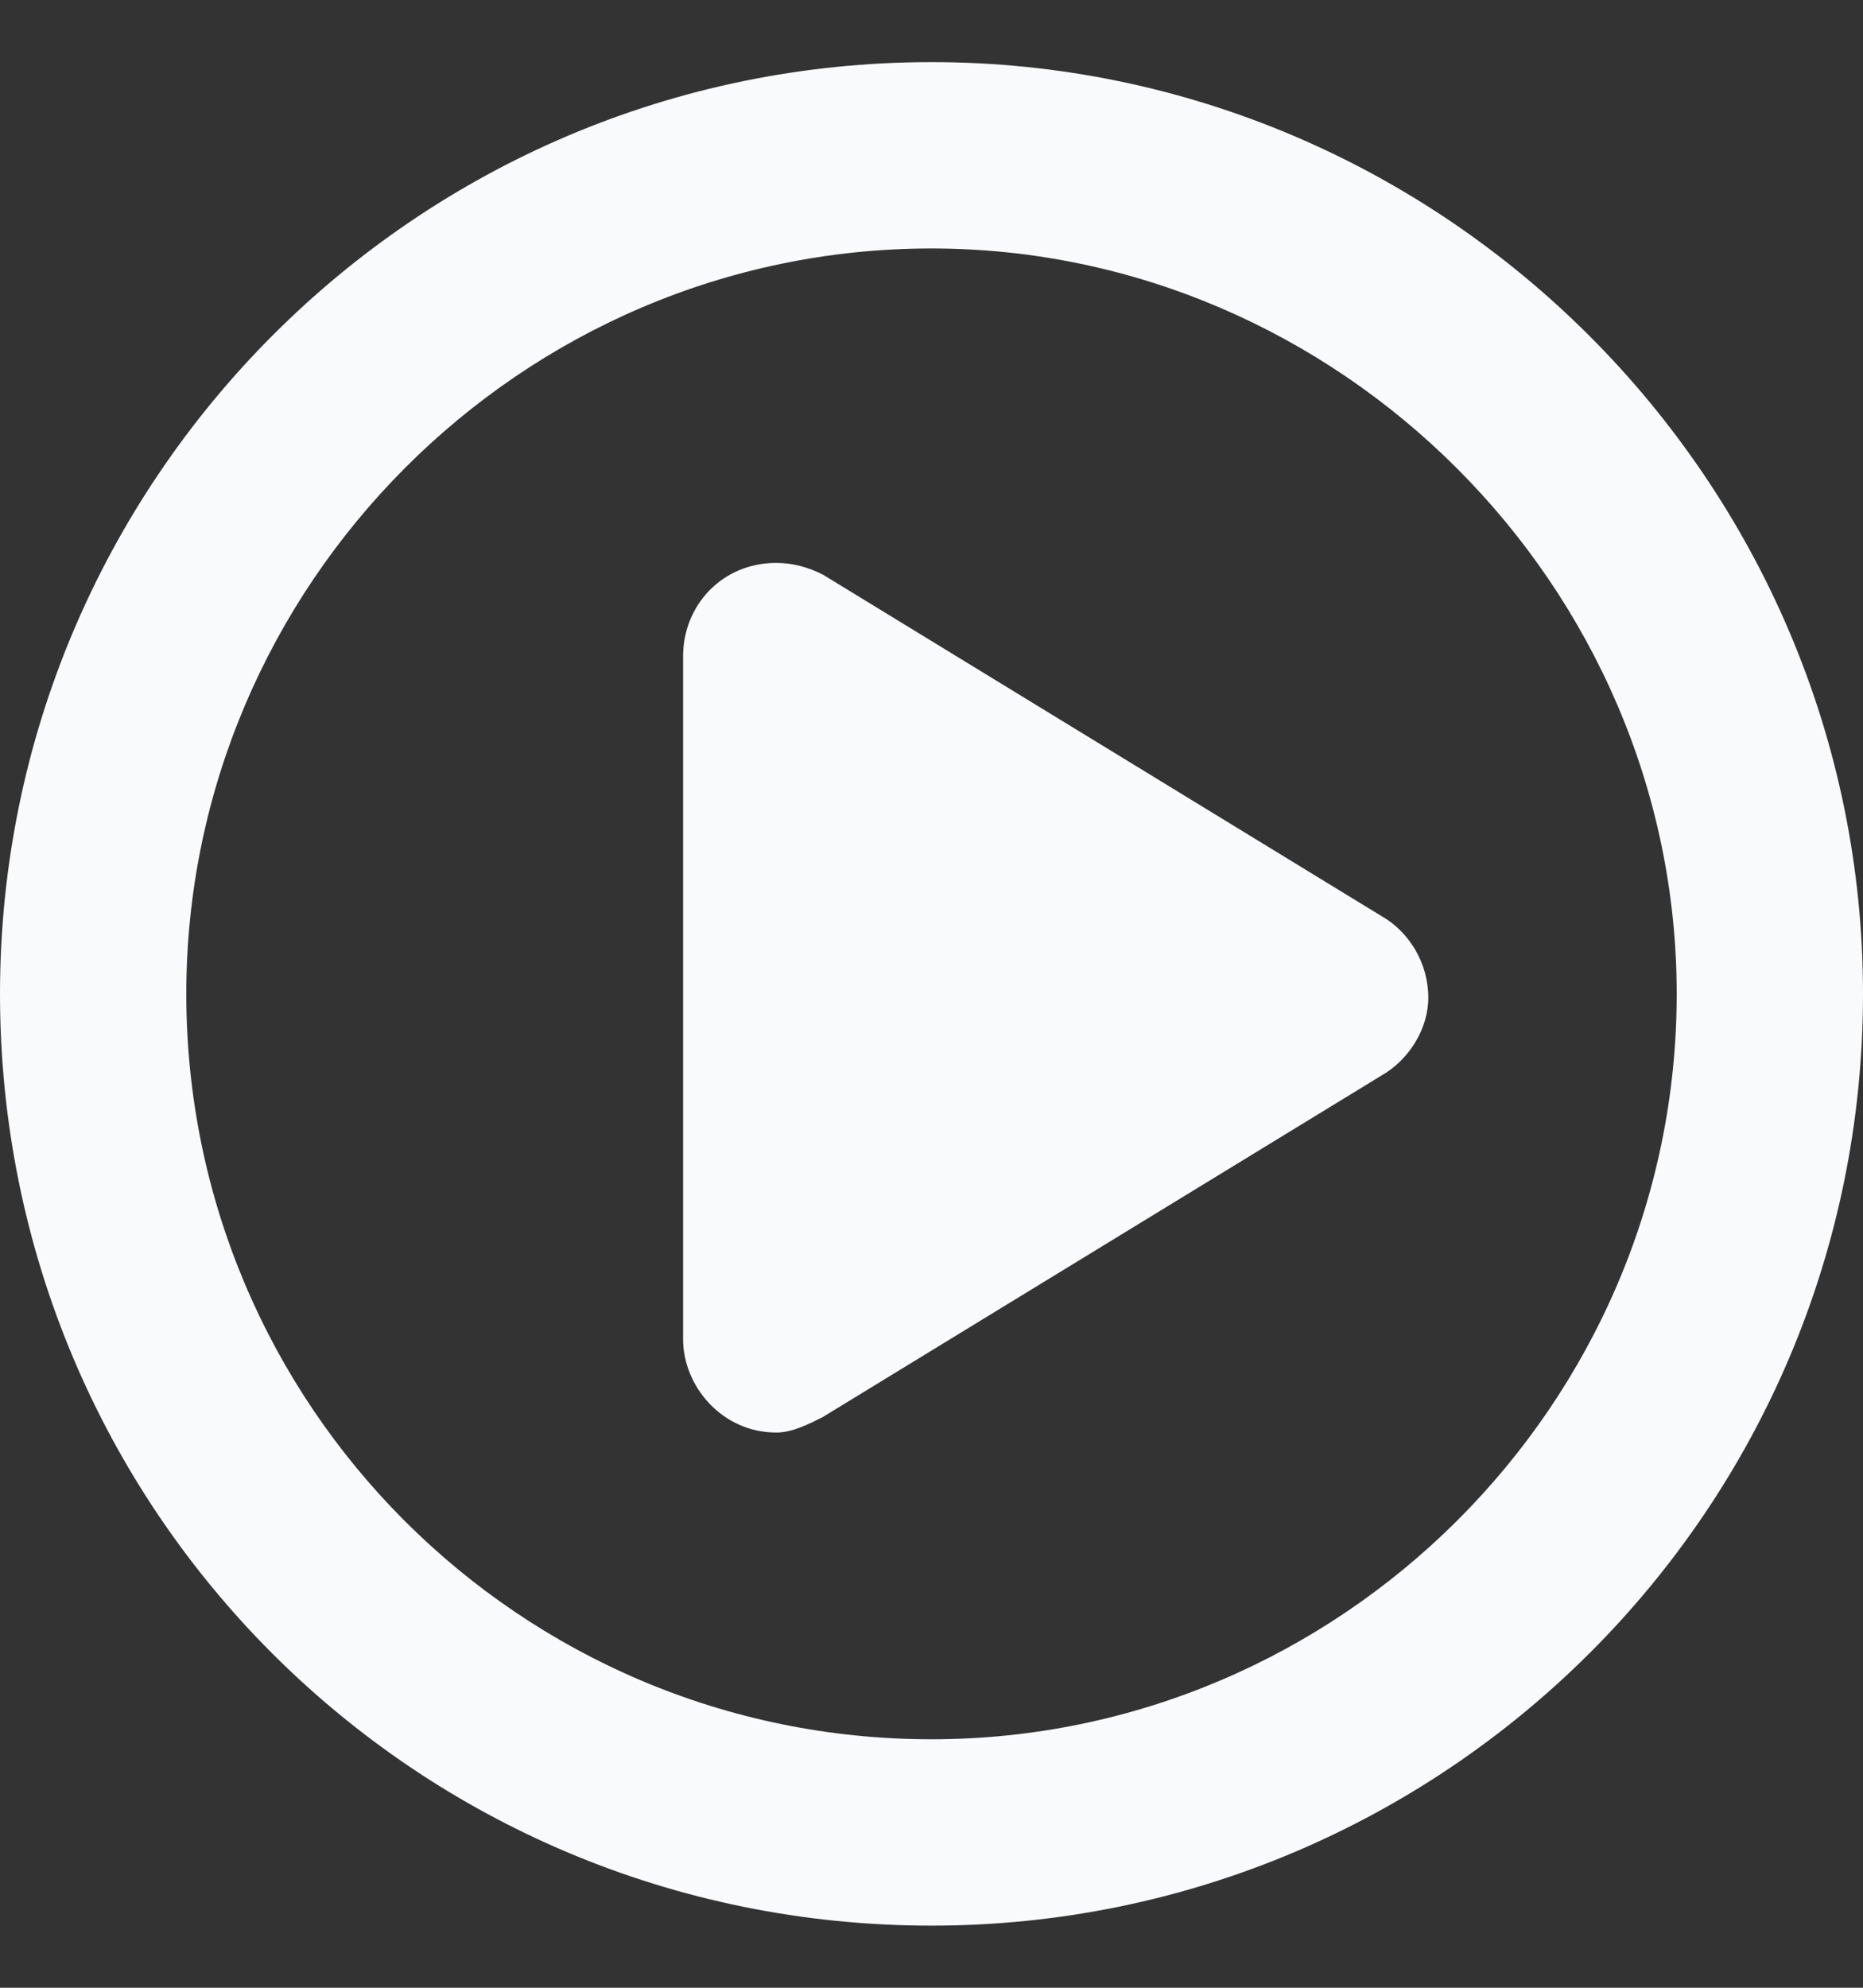 <svg width="15" height="16" viewBox="0 0 15 16" fill="none" xmlns="http://www.w3.org/2000/svg">
<rect x="0" y="0" width="15" height="16" fill="#333333" stroke="none"/>
<path d="M6.625 4.625L11.125 7.375C11.344 7.5 11.5 7.75 11.5 8.031C11.5 8.281 11.344 8.531 11.125 8.656L6.625 11.406C6.5 11.469 6.375 11.531 6.25 11.531C5.812 11.531 5.5 11.156 5.5 10.781V5.281C5.5 4.875 5.812 4.531 6.25 4.531C6.375 4.531 6.5 4.562 6.625 4.625ZM7.5 0.5C11.625 0.5 15 3.875 15 8C15 12.156 11.625 15.5 7.5 15.5C3.344 15.5 0 12.156 0 8C0 3.875 3.344 0.5 7.5 0.5ZM7.5 14C10.781 14 13.5 11.312 13.5 8C13.5 4.719 10.781 2 7.5 2C4.188 2 1.5 4.719 1.5 8C1.5 11.312 4.188 14 7.5 14Z" fill="#F9FAFB"/>
</svg>
